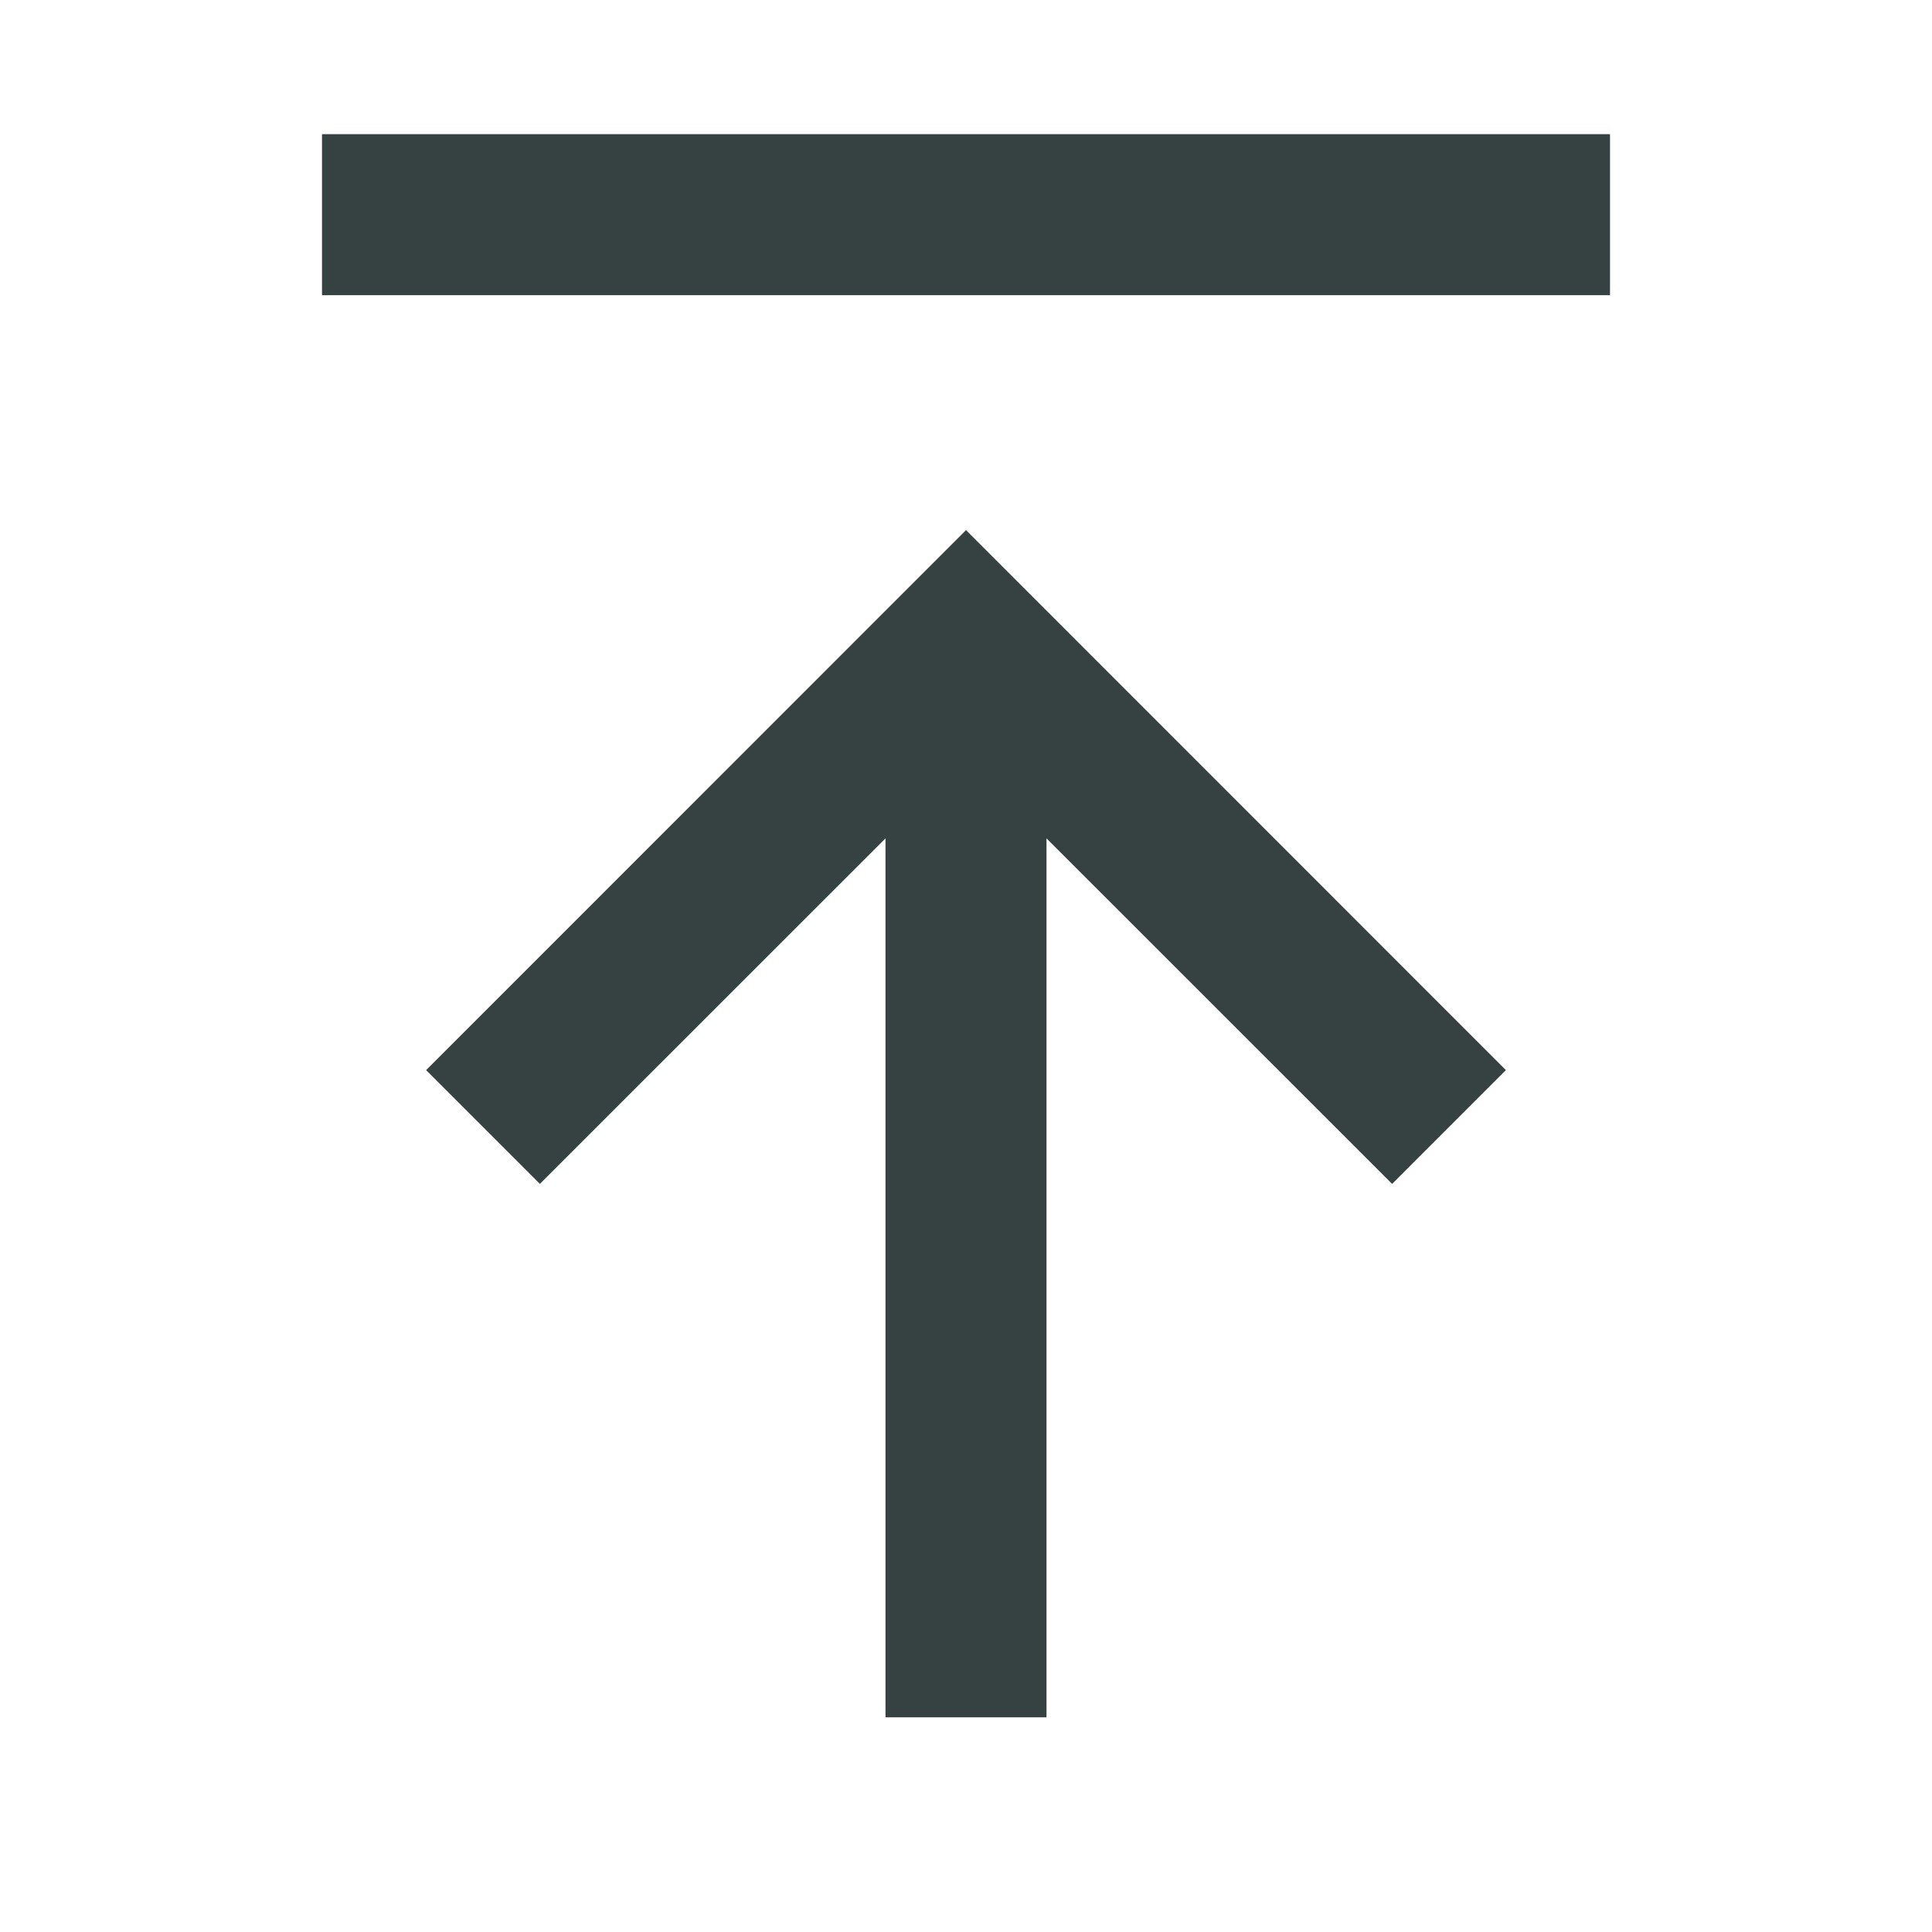 <svg width="18" height="18" viewBox="0 0 18 18" fill="none" xmlns="http://www.w3.org/2000/svg">
<path d="M3 2.75H15V1.25H3V2.75Z" fill="#364141"/>
<path d="M8.25 16V7.811L5.03 11.03L3.97 9.97L9 4.939L14.03 9.97L12.97 11.03L9.75 7.811V16H8.25Z" fill="#364141"/>
</svg>
